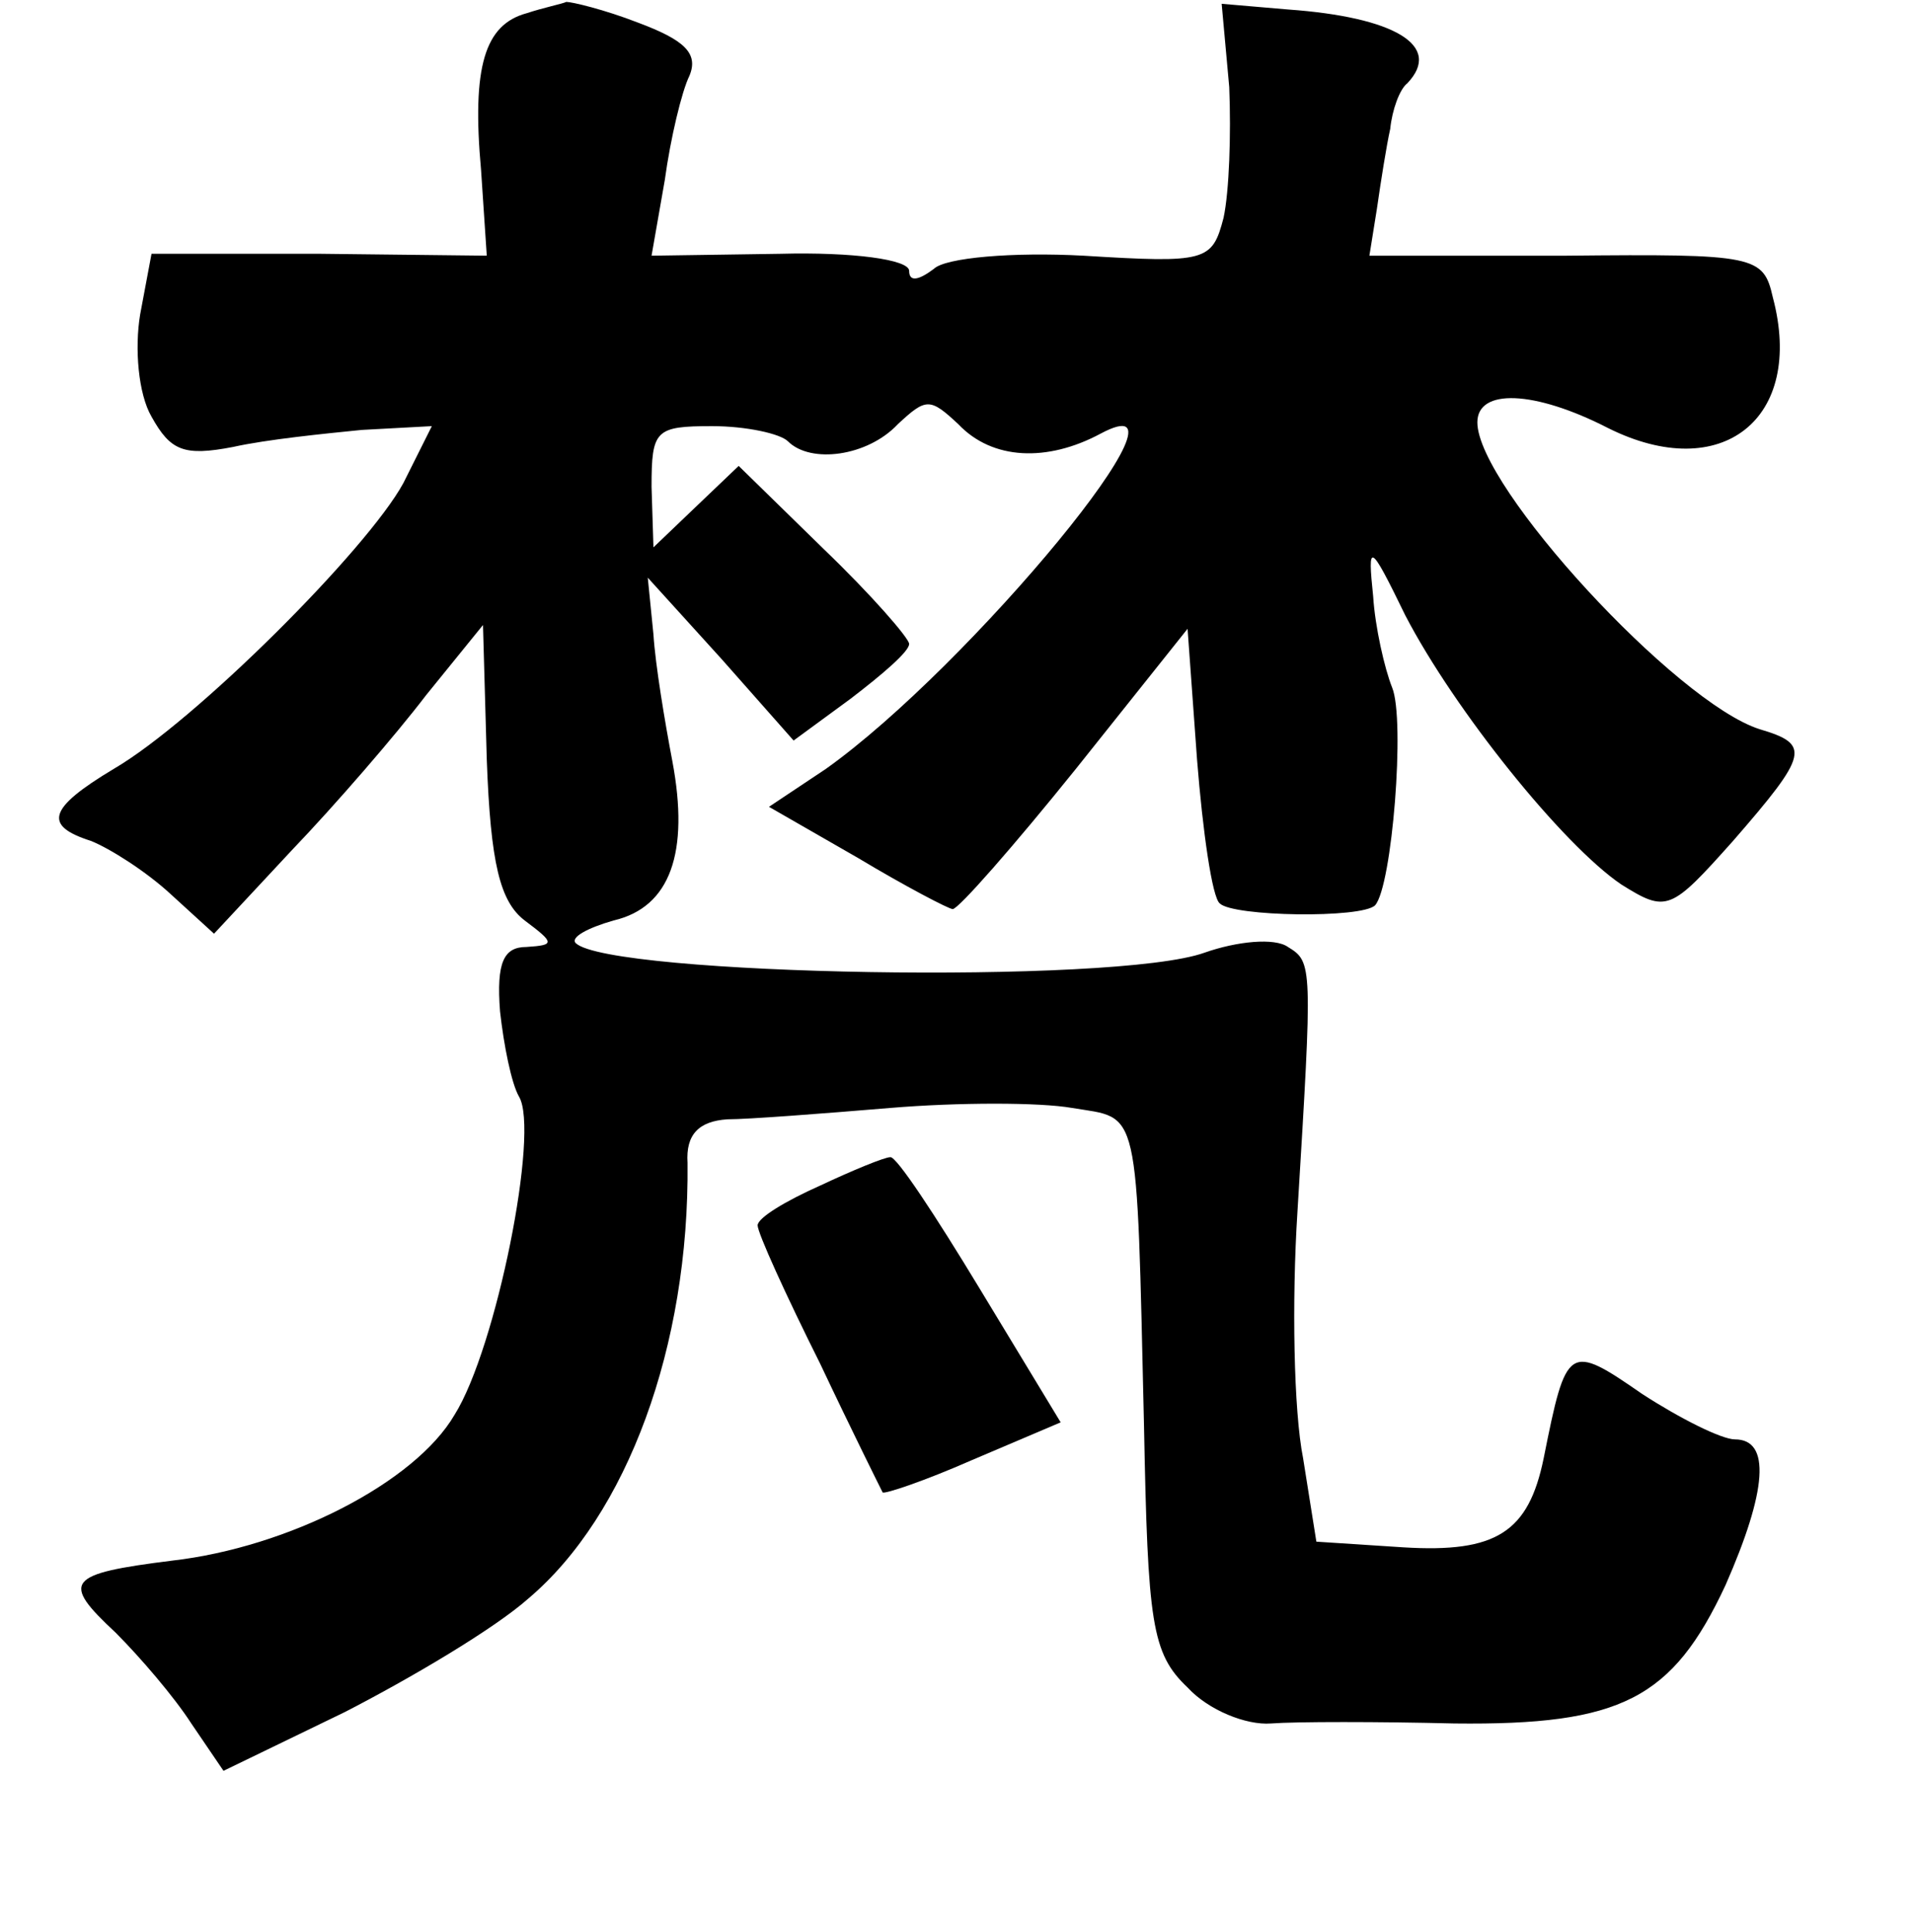 <?xml version="1.0" standalone="no"?>
<!DOCTYPE svg PUBLIC "-//W3C//DTD SVG 20010904//EN"
 "http://www.w3.org/TR/2001/REC-SVG-20010904/DTD/svg10.dtd">
<svg version="1.0" xmlns="http://www.w3.org/2000/svg"
 width="101pt" height="102pt" viewBox="0 0 101 102"
 preserveAspectRatio="xMidYMid meet">
<g transform="translate(0,102) scale(0.1,-0.1)"
fill="#000000" stroke="none">
<path d="M278 1013 c-22 -6 -29 -28 -24 -83 l3 -45 -88 1 -89 0 -6 -32 c-3
-18 -1 -42 6 -54 10 -18 17 -21 43 -16 18 4 48 7 68 9 l37 2 -15 -30 c-19 -35
-110 -126 -153 -151 -35 -21 -37 -30 -12 -38 10 -4 29 -16 42 -28 l23 -21 41
44 c23 24 55 61 71 82 l30 37 2 -71 c2 -55 7 -75 20 -85 16 -12 16 -13 1 -14
-12 0 -16 -8 -14 -34 2 -18 6 -38 10 -45 11 -18 -12 -133 -34 -168 -21 -36
-88 -70 -149 -77 -56 -7 -59 -11 -30 -38 13 -13 31 -34 40 -48 l17 -25 64 31
c35 18 79 44 97 60 52 44 85 133 84 230 -1 15 6 22 21 23 11 0 50 3 86 6 36 3
79 3 96 0 36 -6 34 4 38 -168 2 -104 4 -120 23 -138 11 -12 31 -20 44 -19 13
1 57 1 97 0 88 -1 115 13 143 73 22 50 24 77 5 77 -7 0 -29 11 -49 24 -39 27
-40 26 -52 -34 -8 -39 -25 -50 -74 -47 l-46 3 -7 44 c-5 25 -6 83 -3 130 8
131 8 132 -5 140 -7 5 -27 3 -44 -3 -47 -17 -314 -12 -332 5 -3 3 6 8 20 12
30 7 40 36 31 84 -4 21 -9 51 -10 67 l-3 30 39 -43 38 -43 30 22 c17 13 31 25
31 29 0 3 -20 26 -45 50 l-45 44 -22 -21 -23 -22 -1 32 c0 30 2 32 32 32 18 0
36 -4 40 -8 12 -12 42 -8 58 9 15 14 17 14 32 0 18 -19 47 -20 75 -5 58 31
-69 -123 -145 -177 l-30 -20 47 -27 c25 -15 48 -27 50 -27 3 0 32 33 65 74
l59 74 5 -69 c3 -38 8 -73 12 -76 7 -7 75 -8 82 -1 9 10 16 98 9 115 -4 10 -9
32 -10 48 -3 29 -2 29 17 -10 26 -50 83 -121 114 -142 24 -15 26 -14 59 23 40
46 41 51 14 59 -44 14 -149 128 -149 162 0 18 30 17 69 -3 60 -30 104 5 87 69
-5 22 -9 23 -109 22 l-104 0 4 25 c2 14 5 33 7 42 1 10 5 21 9 24 19 20 -7 35
-63 39 l-35 3 4 -44 c1 -25 0 -55 -3 -69 -6 -23 -9 -24 -74 -20 -37 2 -73 -1
-79 -7 -8 -6 -13 -7 -13 -1 0 6 -30 10 -68 9 l-68 -1 7 40 c3 22 9 47 13 55 5
12 -3 19 -27 28 -18 7 -35 11 -38 11 -2 -1 -12 -3 -21 -6z"/>
<path d="M433 394 c-18 -8 -33 -17 -33 -21 0 -4 15 -37 33 -73 17 -36 32 -66
33 -68 1 -1 22 6 47 17 l47 20 -43 71 c-23 38 -44 70 -47 69 -3 0 -20 -7 -37
-15z"/>
</g>
</svg>
